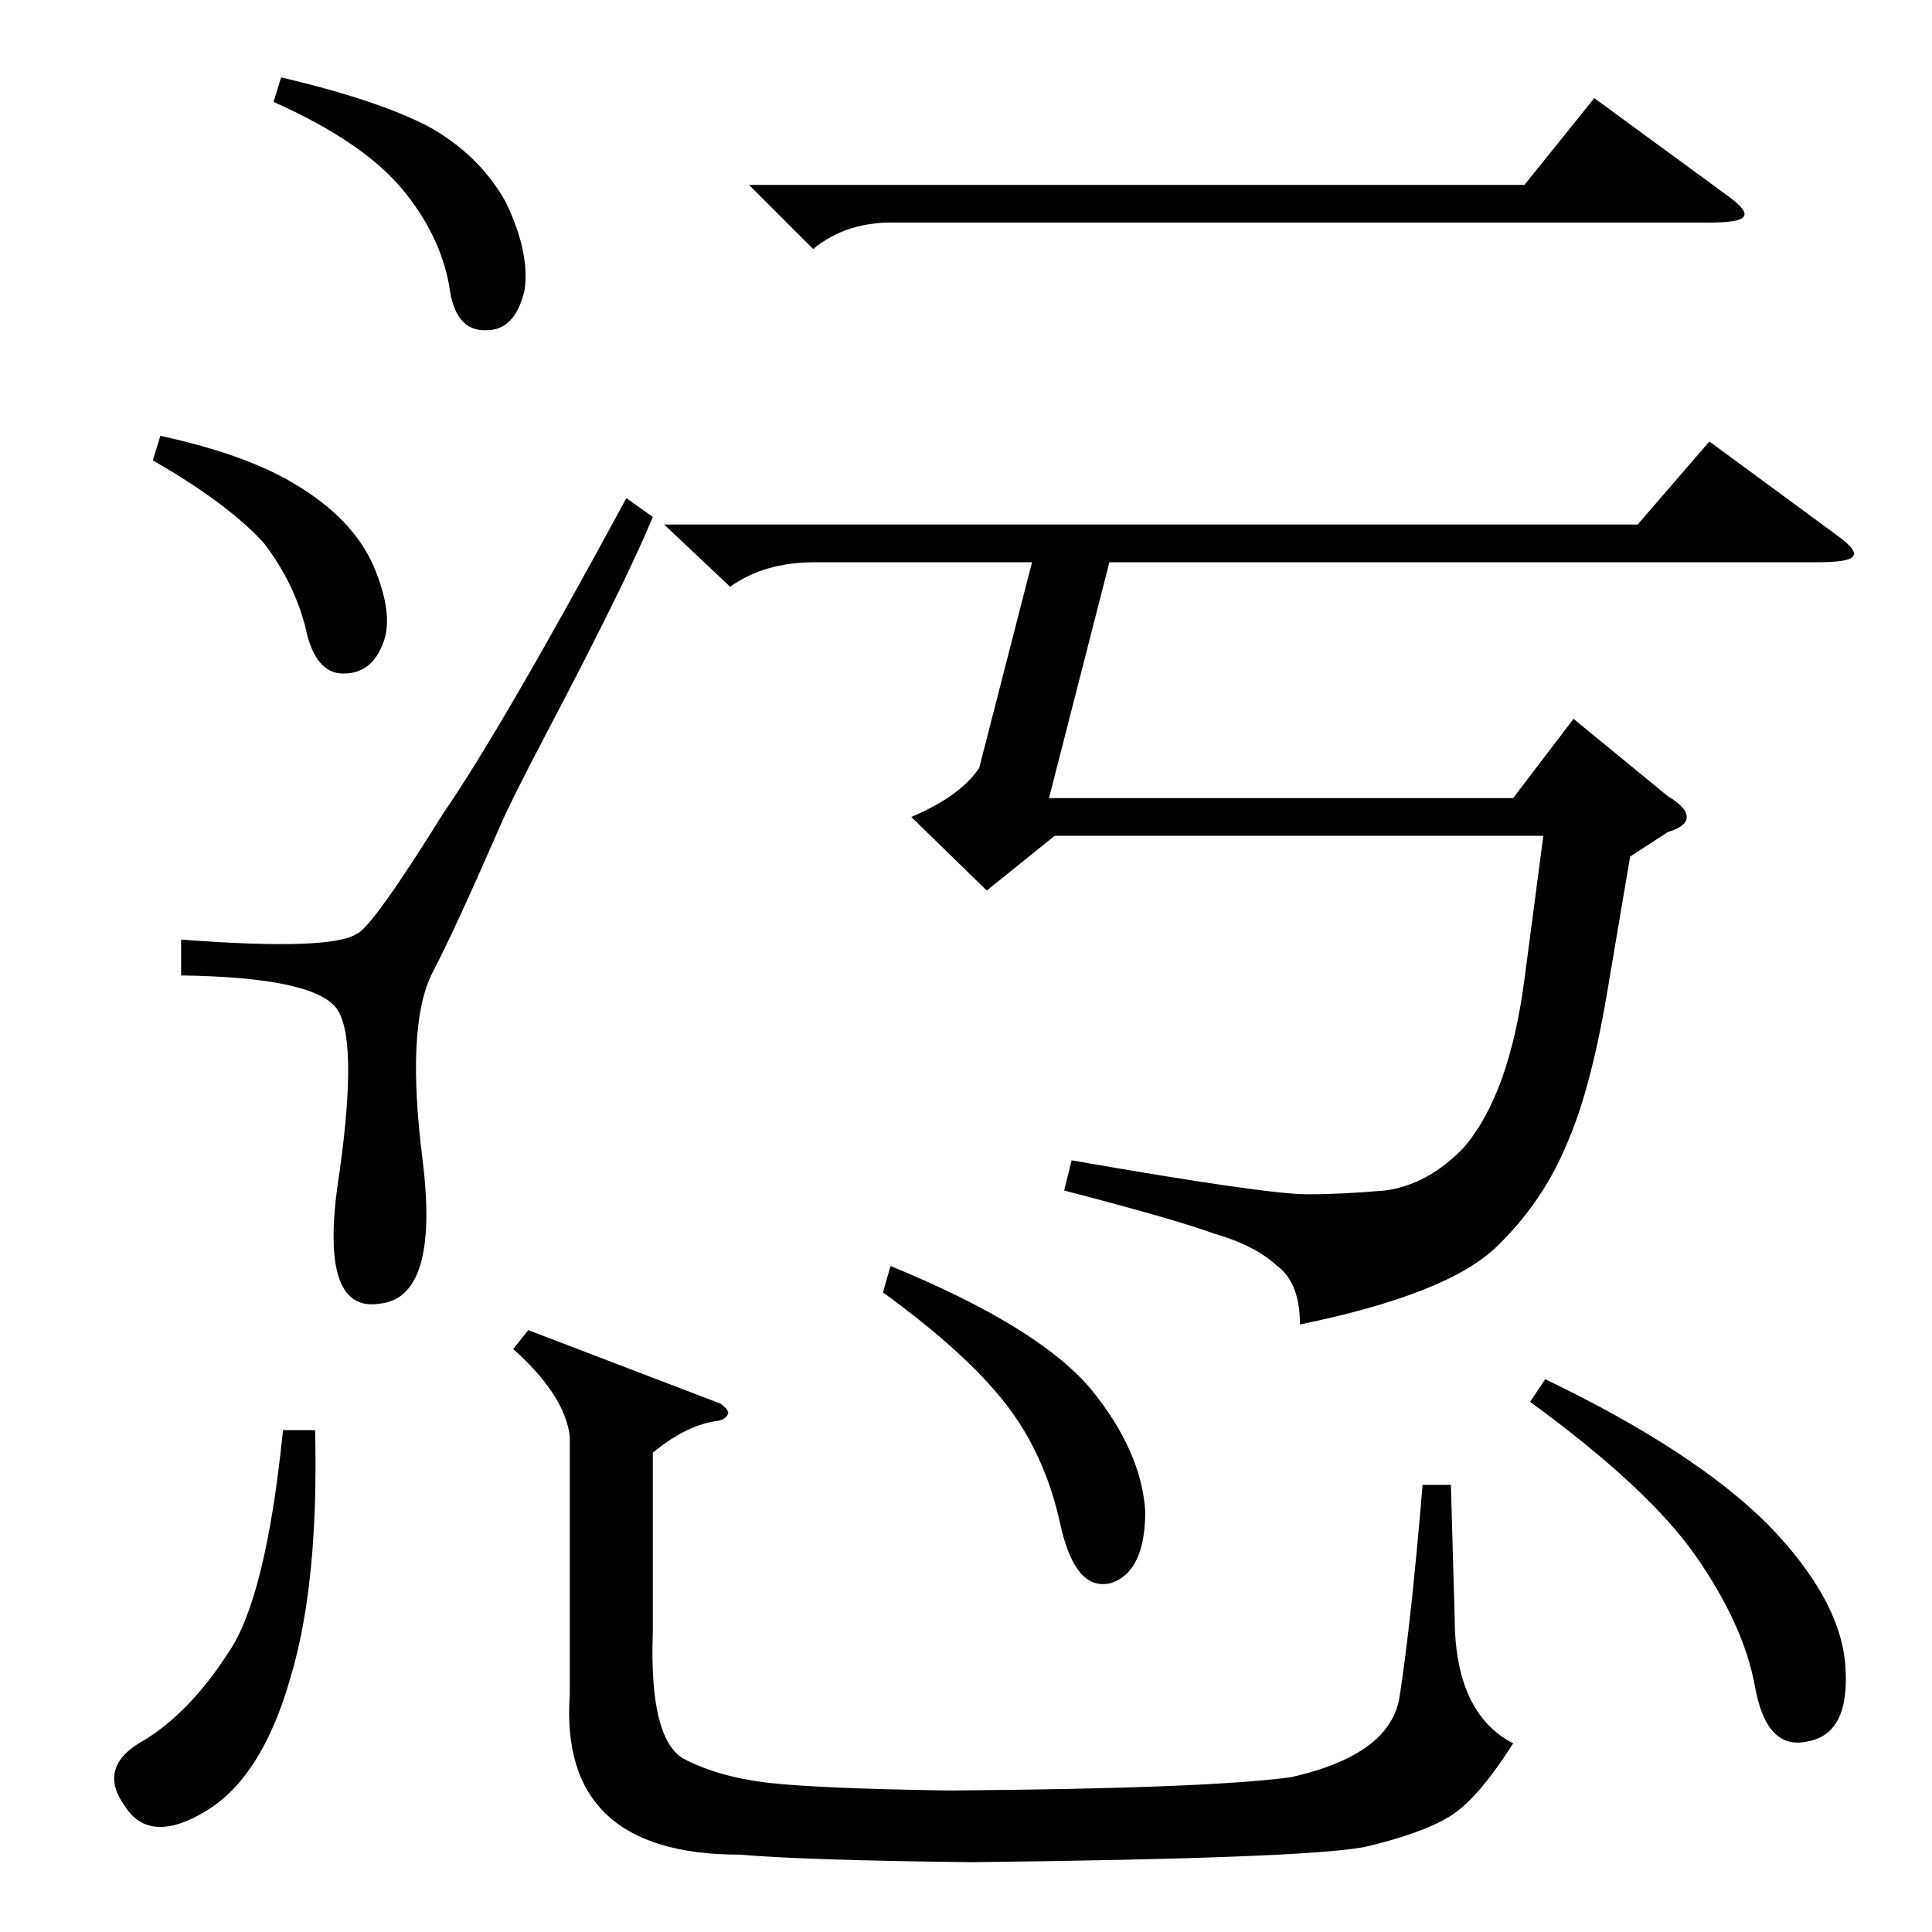 <?xml version="1.0" standalone="no"?>
<!DOCTYPE svg PUBLIC "-//W3C//DTD SVG 1.1//EN" "http://www.w3.org/Graphics/SVG/1.1/DTD/svg11.dtd" >
<svg xmlns="http://www.w3.org/2000/svg" xmlns:xlink="http://www.w3.org/1999/xlink" version="1.1" viewBox="0 -205 1024 1024">
  <g transform="matrix(1 0 0 -1 0 819)">
   <path fill="currentColor"
d="M387 713l-35 33h516l38 44l68 -50q11 -8 8 -11q-2 -3 -19 -3h-375l-32 -125h246l32 42l50 -41q10 -6 10 -11t-10 -8l-20 -13l-11 -65q-9 -56 -22 -86q-13 -32 -38 -56q-26 -25 -104 -41q0 22 -12 31q-12 11 -33 17q-22 8 -80 23l4 16q103 -18 125 -18q18 0 41 2
q23 3 42 23q24 28 32 89l10 76h-259l-36 -29l-40 39q26 11 36 26l28 109h-115q-27 0 -45 -13zM346 254v-95q-2 -56 16 -67q19 -10 46 -13t95 -4q136 1 181 7q54 12 58 44q6 39 12 111h15l2 -70q0 -51 31 -67q-19 -30 -34 -39t-45 -16q-32 -6 -208 -8q-88 1 -123 4
q-96 0 -90 85v137q-3 22 -30 46l8 10l102 -39q4 -3 4 -5q-1 -3 -5 -4q-17 -2 -35 -17zM332 760l14 -10q-14 -34 -55 -112q-21 -40 -26 -52q-24 -55 -36 -78q-14 -28 -5 -99q9 -73 -23 -76q-33 -5 -21 70q10 72 -2 87q-13 16 -82 17v19q79 -6 93 3q8 3 46 64q31 45 97 167z
M397 926h411l37 46l71 -52q11 -8 8 -11q-2 -3 -19 -3h-429q-27 1 -45 -14zM811 281l8 12q79 -38 118 -77q38 -39 41 -74q3 -37 -20 -41q-22 -5 -28 30q-6 32 -31 68t-88 82zM150 266h17q2 -81 -13 -131q-15 -53 -45 -71t-43 3q-15 21 11 35q24 15 44 46q20 29 29 118z
M468 339l4 14q78 -32 106 -65q27 -33 29 -65q0 -32 -18 -38q-19 -5 -27 31q-8 37 -29 64t-65 59zM145 970l4 13q51 -12 78 -26q27 -15 41 -40q13 -27 10 -47q-5 -21 -20 -21q-17 -1 -20 24q-5 27 -25 51q-21 25 -68 46zM81 780l4 13q46 -10 72 -26q30 -18 41 -43
q11 -26 5 -41q-6 -16 -21 -16t-20 24q-6 24 -22 45q-19 21 -59 44z" />
  </g>

</svg>
